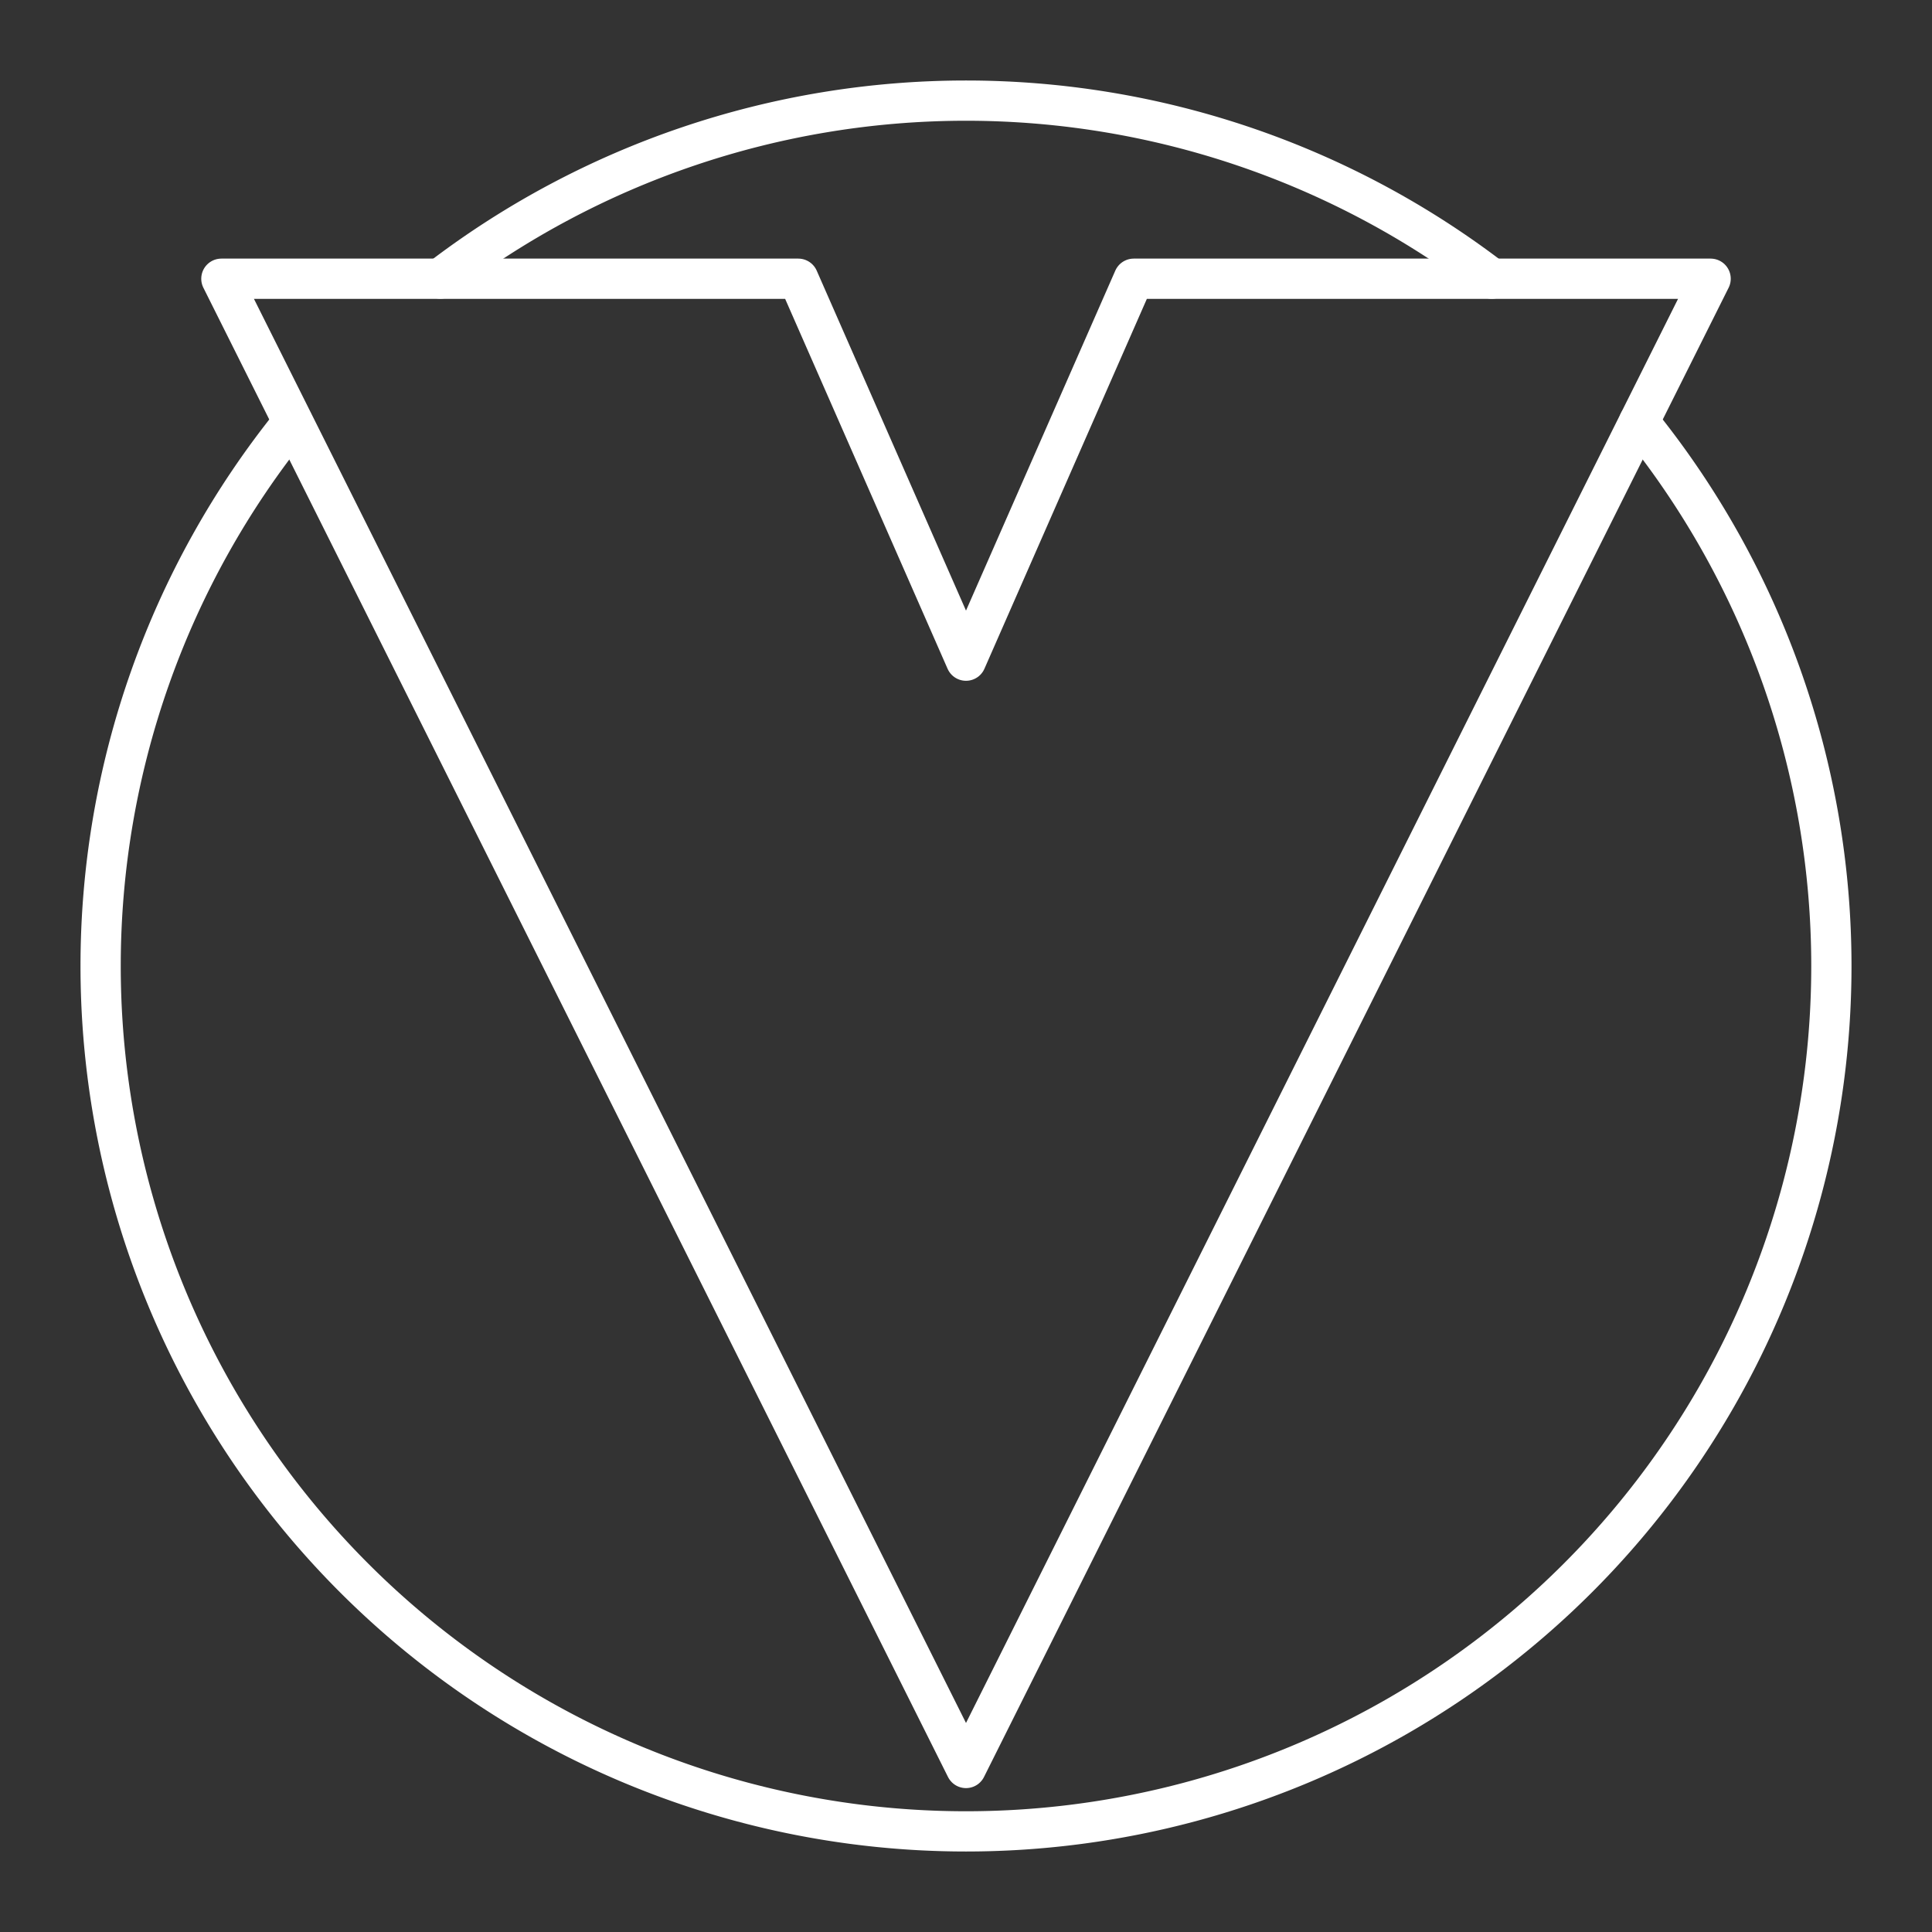 <?xml version="1.0" encoding="UTF-8"?><svg id="a" xmlns="http://www.w3.org/2000/svg" viewBox="0 0 48 48"><rect x="0" y="0" width="48" height="48" fill="#333333" stroke="none"/><defs><style>.d{fill:none;stroke:#fff;stroke-linecap:round;stroke-linejoin:round;}</style></defs><path class="d" d="m40.721 10.485a21.5 21.5 0 0 1 4.779 13.515 21.5 21.5 0 0 1-21.5 21.5 21.5 21.5 0 0 1-21.5-21.5 21.5 21.5 0 0 1 4.773-13.507"/><path class="d" d="m10.94 6.921a21.5 21.5 0 0 1 13.06-4.421 21.5 21.5 0 0 1 13.062 4.423"/><path class="d" d="m5.5 6.925 18.5 37 18.5-37h-14.333l-4.167 9.489-4.167-9.489z"/></svg>
